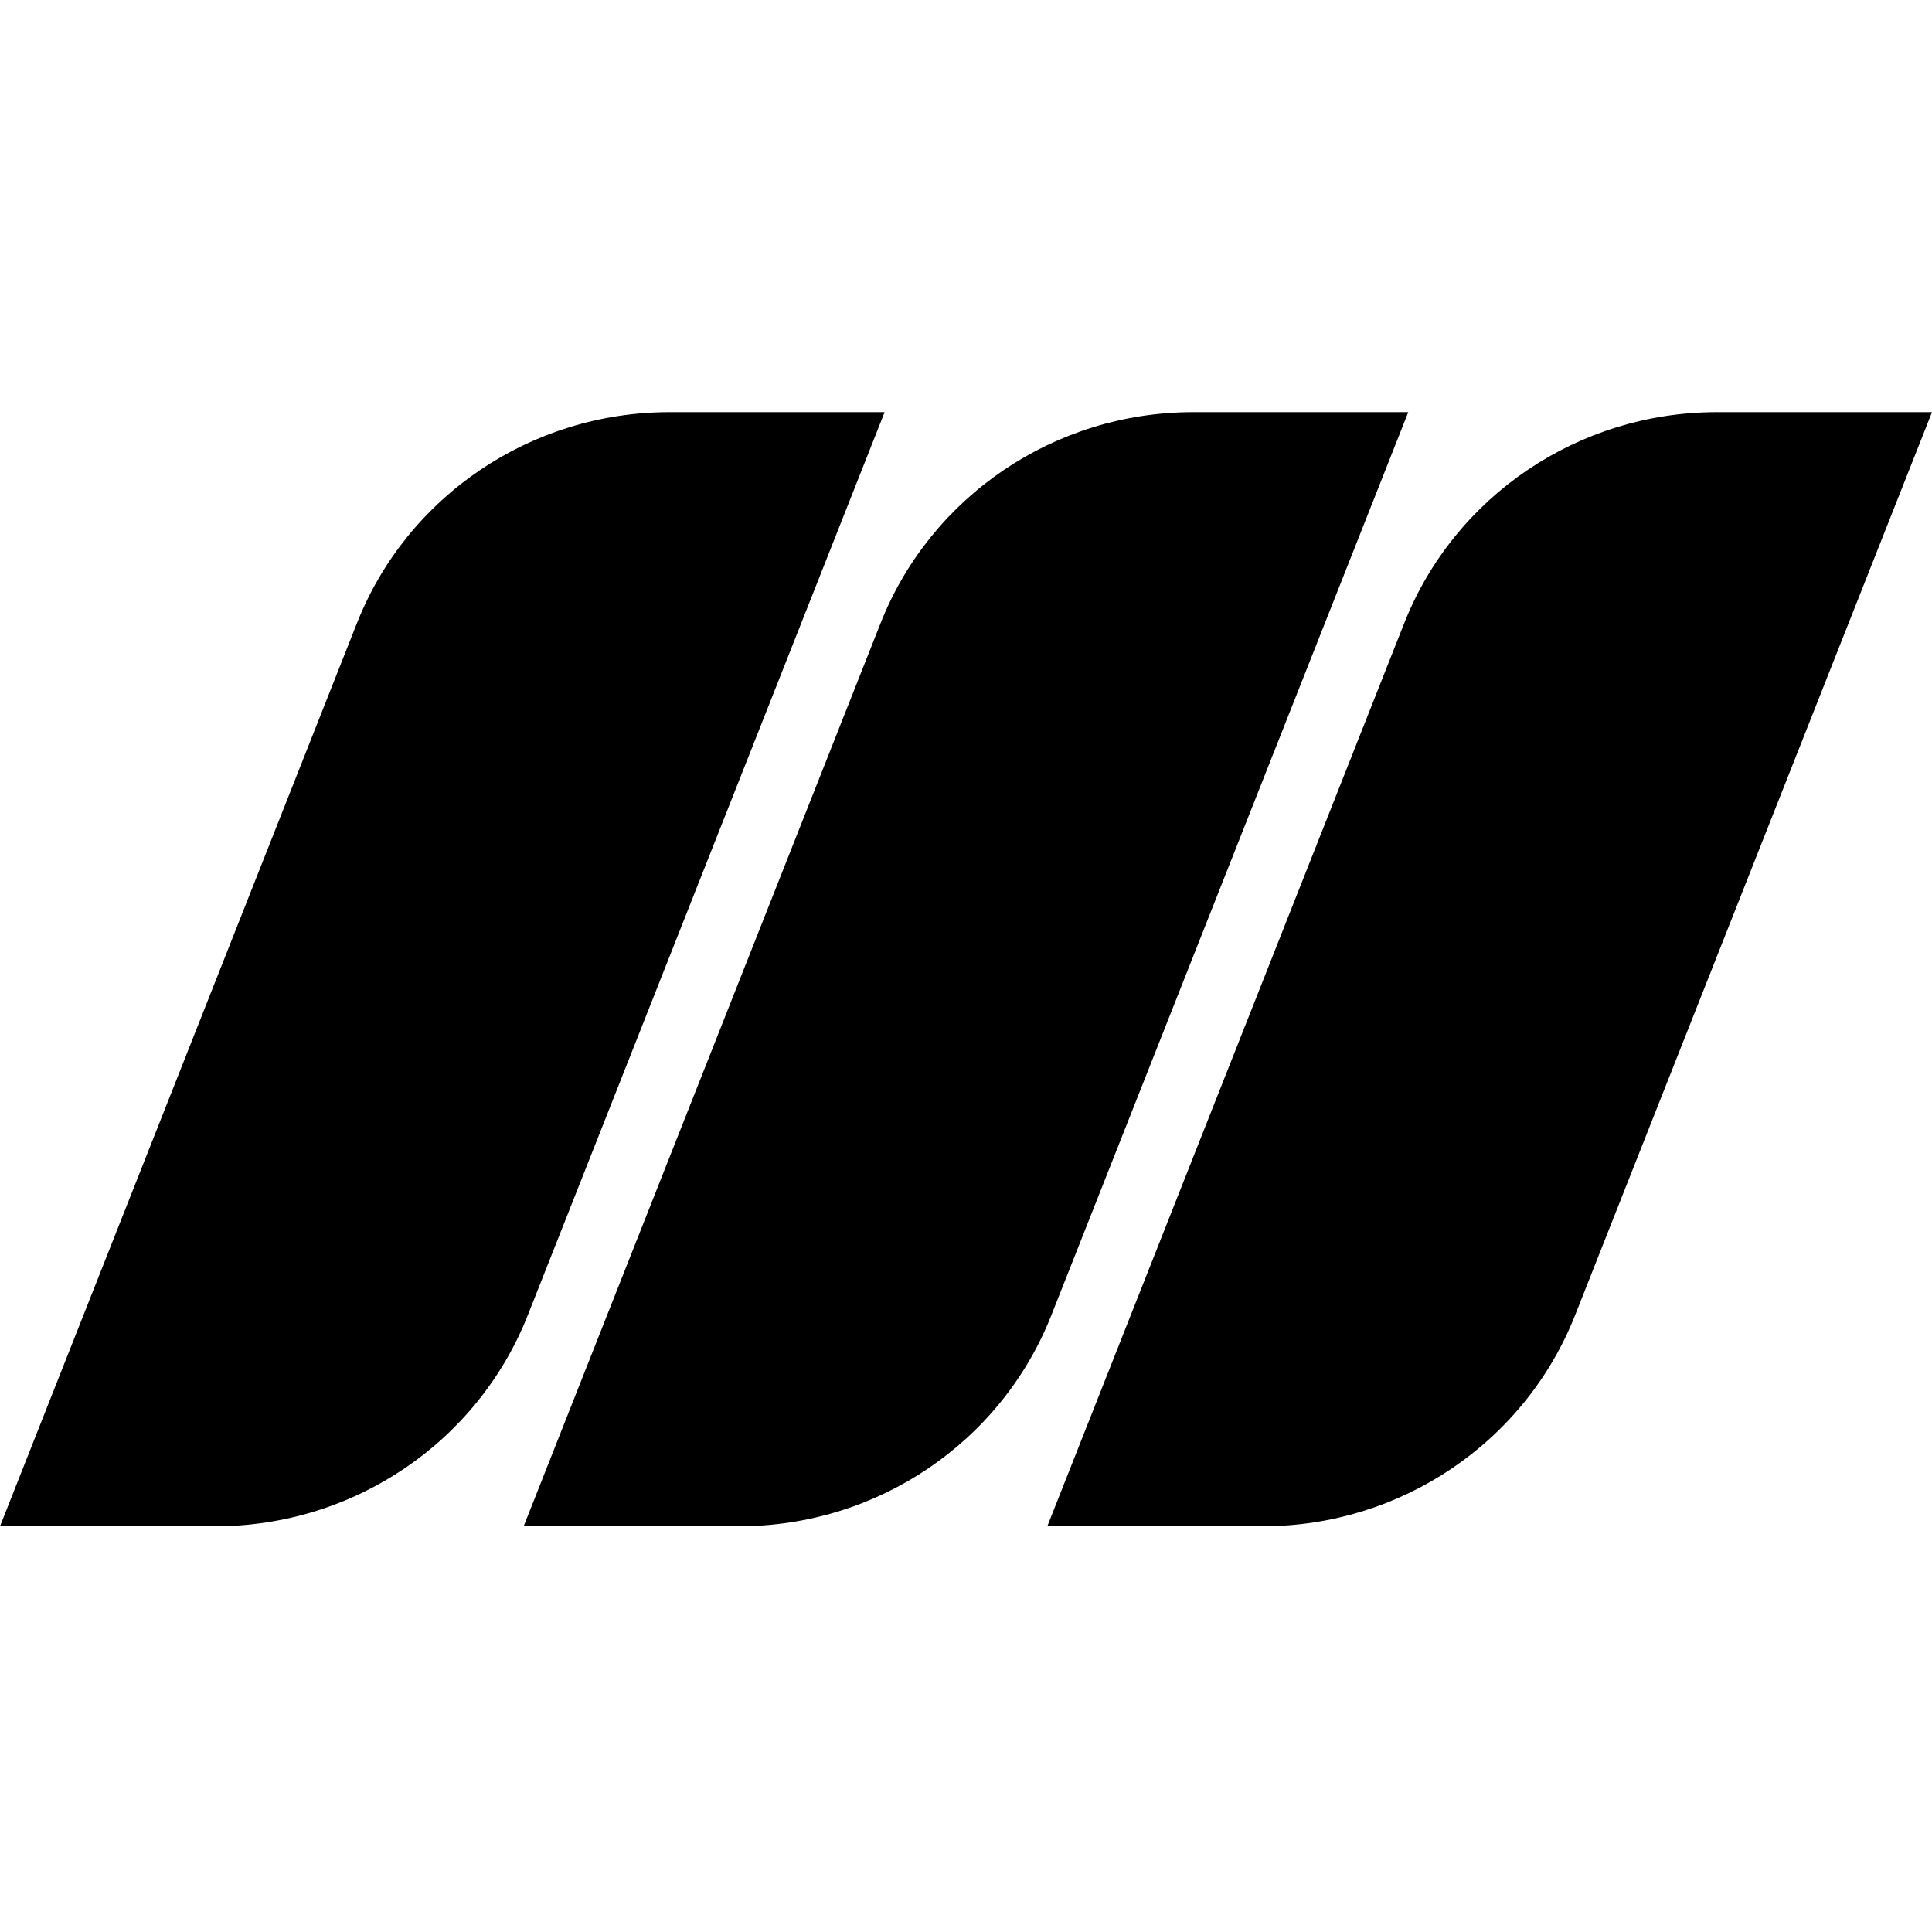 <svg xmlns="http://www.w3.org/2000/svg" viewBox="0 0 24 24" role="img"><title>Meilisearch</title><path d="M0 18.96 4.434 7.741C5.059 6.16 6.6 5.12 8.316 5.12h2.673L6.556 16.339C5.931 17.919 4.39 18.96 2.673 18.96H0ZM6.505 18.96l4.434 -11.219C11.564 6.161 13.105 5.12 14.821 5.12h2.673l-4.434 11.219C12.436 17.92 10.895 18.96 9.178 18.96H6.505ZM13.01 18.96l4.434 -11.219C18.069 6.161 19.61 5.12 21.327 5.12H24l-4.434 11.219C18.941 17.92 17.4 18.96 15.684 18.96h-2.673Z"/></svg>